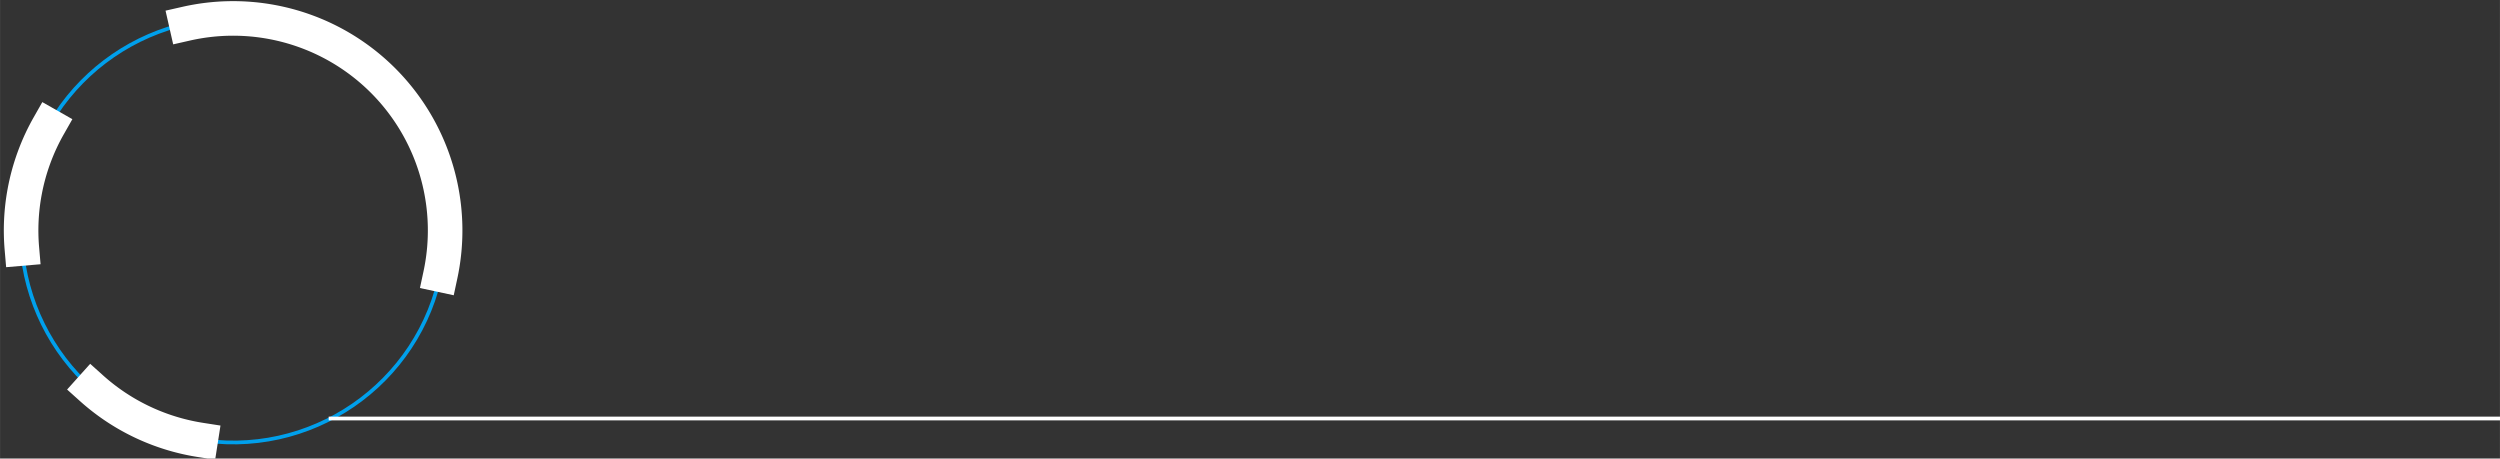 <?xml version="1.0" encoding="UTF-8" standalone="no"?>
<!-- Created with Inkscape (http://www.inkscape.org/) -->

<svg
   width="443.267"
   height="81.303"
   viewBox="0 0 117.281 21.512"
   version="1.1"
   id="svg49952"
   xml:space="preserve"
   inkscape:version="1.2.2 (732a01da63, 2022-12-09)"
   sodipodi:docname="namanGame2.svg"
   inkscape:export-filename="namanGame2.svg"
   inkscape:export-xdpi="96"
   inkscape:export-ydpi="96"
   xmlns:inkscape="http://www.inkscape.org/namespaces/inkscape"
   xmlns:sodipodi="http://sodipodi.sourceforge.net/DTD/sodipodi-0.dtd"
   xmlns="http://www.w3.org/2000/svg"
   xmlns:svg="http://www.w3.org/2000/svg"><rect x="0" y="0" width="117.281" height="21.512" fill="#333333" stroke="none"/><sodipodi:namedview
     id="namedview49954"
     pagecolor="#ffffff"
     bordercolor="#000000"
     borderopacity="0.25"
     inkscape:showpageshadow="2"
     inkscape:pageopacity="0.0"
     inkscape:pagecheckerboard="0"
     inkscape:deskcolor="#d1d1d1"
     inkscape:document-units="mm"
     showgrid="false"
     inkscape:zoom="0.5"
     inkscape:cx="892"
     inkscape:cy="518"
     inkscape:window-width="1920"
     inkscape:window-height="974"
     inkscape:window-x="-11"
     inkscape:window-y="-11"
     inkscape:window-maximized="1"
     inkscape:current-layer="layer5" /><defs
     id="defs49949" /><g
     inkscape:label="Layer 1"
     inkscape:groupmode="layer"
     id="layer1"
     transform="translate(-344.714,-118.753)"><g
       id="g3197"><g
         inkscape:groupmode="layer"
         id="layer4"
         inkscape:label="Option"
         transform="translate(-3.176614e-4,-2.5835622e-5)"><g
           id="g11686"
           transform="matrix(0.81,0,0,0.81,69.093,26.937)"><g
             id="g10136"
             transform="matrix(-0.061,0.328,-0.328,-0.061,423.775,10.044)"><circle
               style="fill:none;fill-opacity:1;stroke:#00a0ec;stroke-width:0.646;stroke-linecap:square;stroke-dasharray:none;stroke-dashoffset:3.166;stroke-opacity:1"
               id="circle10128"
               cx="382.133"
               cy="142.353"
               r="36.806" /><path
               id="path10130"
               style="fill:none;stroke:#ffffff;stroke-width:6;stroke-linecap:square;stroke-dashoffset:3.166"
               d="m 348.333,156.922 a 36.806,36.806 0 0 1 -3.007,-14.57 36.806,36.806 0 0 1 36.806,-36.806 36.806,36.806 0 0 1 0.982,0.013" /><path
               id="path10132"
               style="fill:none;stroke:#ffffff;stroke-width:6;stroke-linecap:square;stroke-dashoffset:3.166"
               d="m 391.919,177.834 a 36.806,36.806 0 0 1 -9.786,1.325 36.806,36.806 0 0 1 -12.033,-2.023" /><path
               id="path10134"
               style="fill:none;stroke:#ffffff;stroke-width:6;stroke-linecap:square;stroke-dashoffset:3.166"
               d="m 418.922,141.228 a 36.806,36.806 0 0 1 0.017,1.125 v 0 a 36.806,36.806 0 0 1 -5.382,19.163" /></g><path
             style="fill:#ffffff;fill-opacity:1;stroke:#ffffff;stroke-width:0.217;stroke-linecap:square;stroke-dasharray:none;stroke-dashoffset:3.166;stroke-opacity:1"
             d="M 359.417,137.592 H 485.078"
             id="path10940" /></g></g></g></g></svg>
